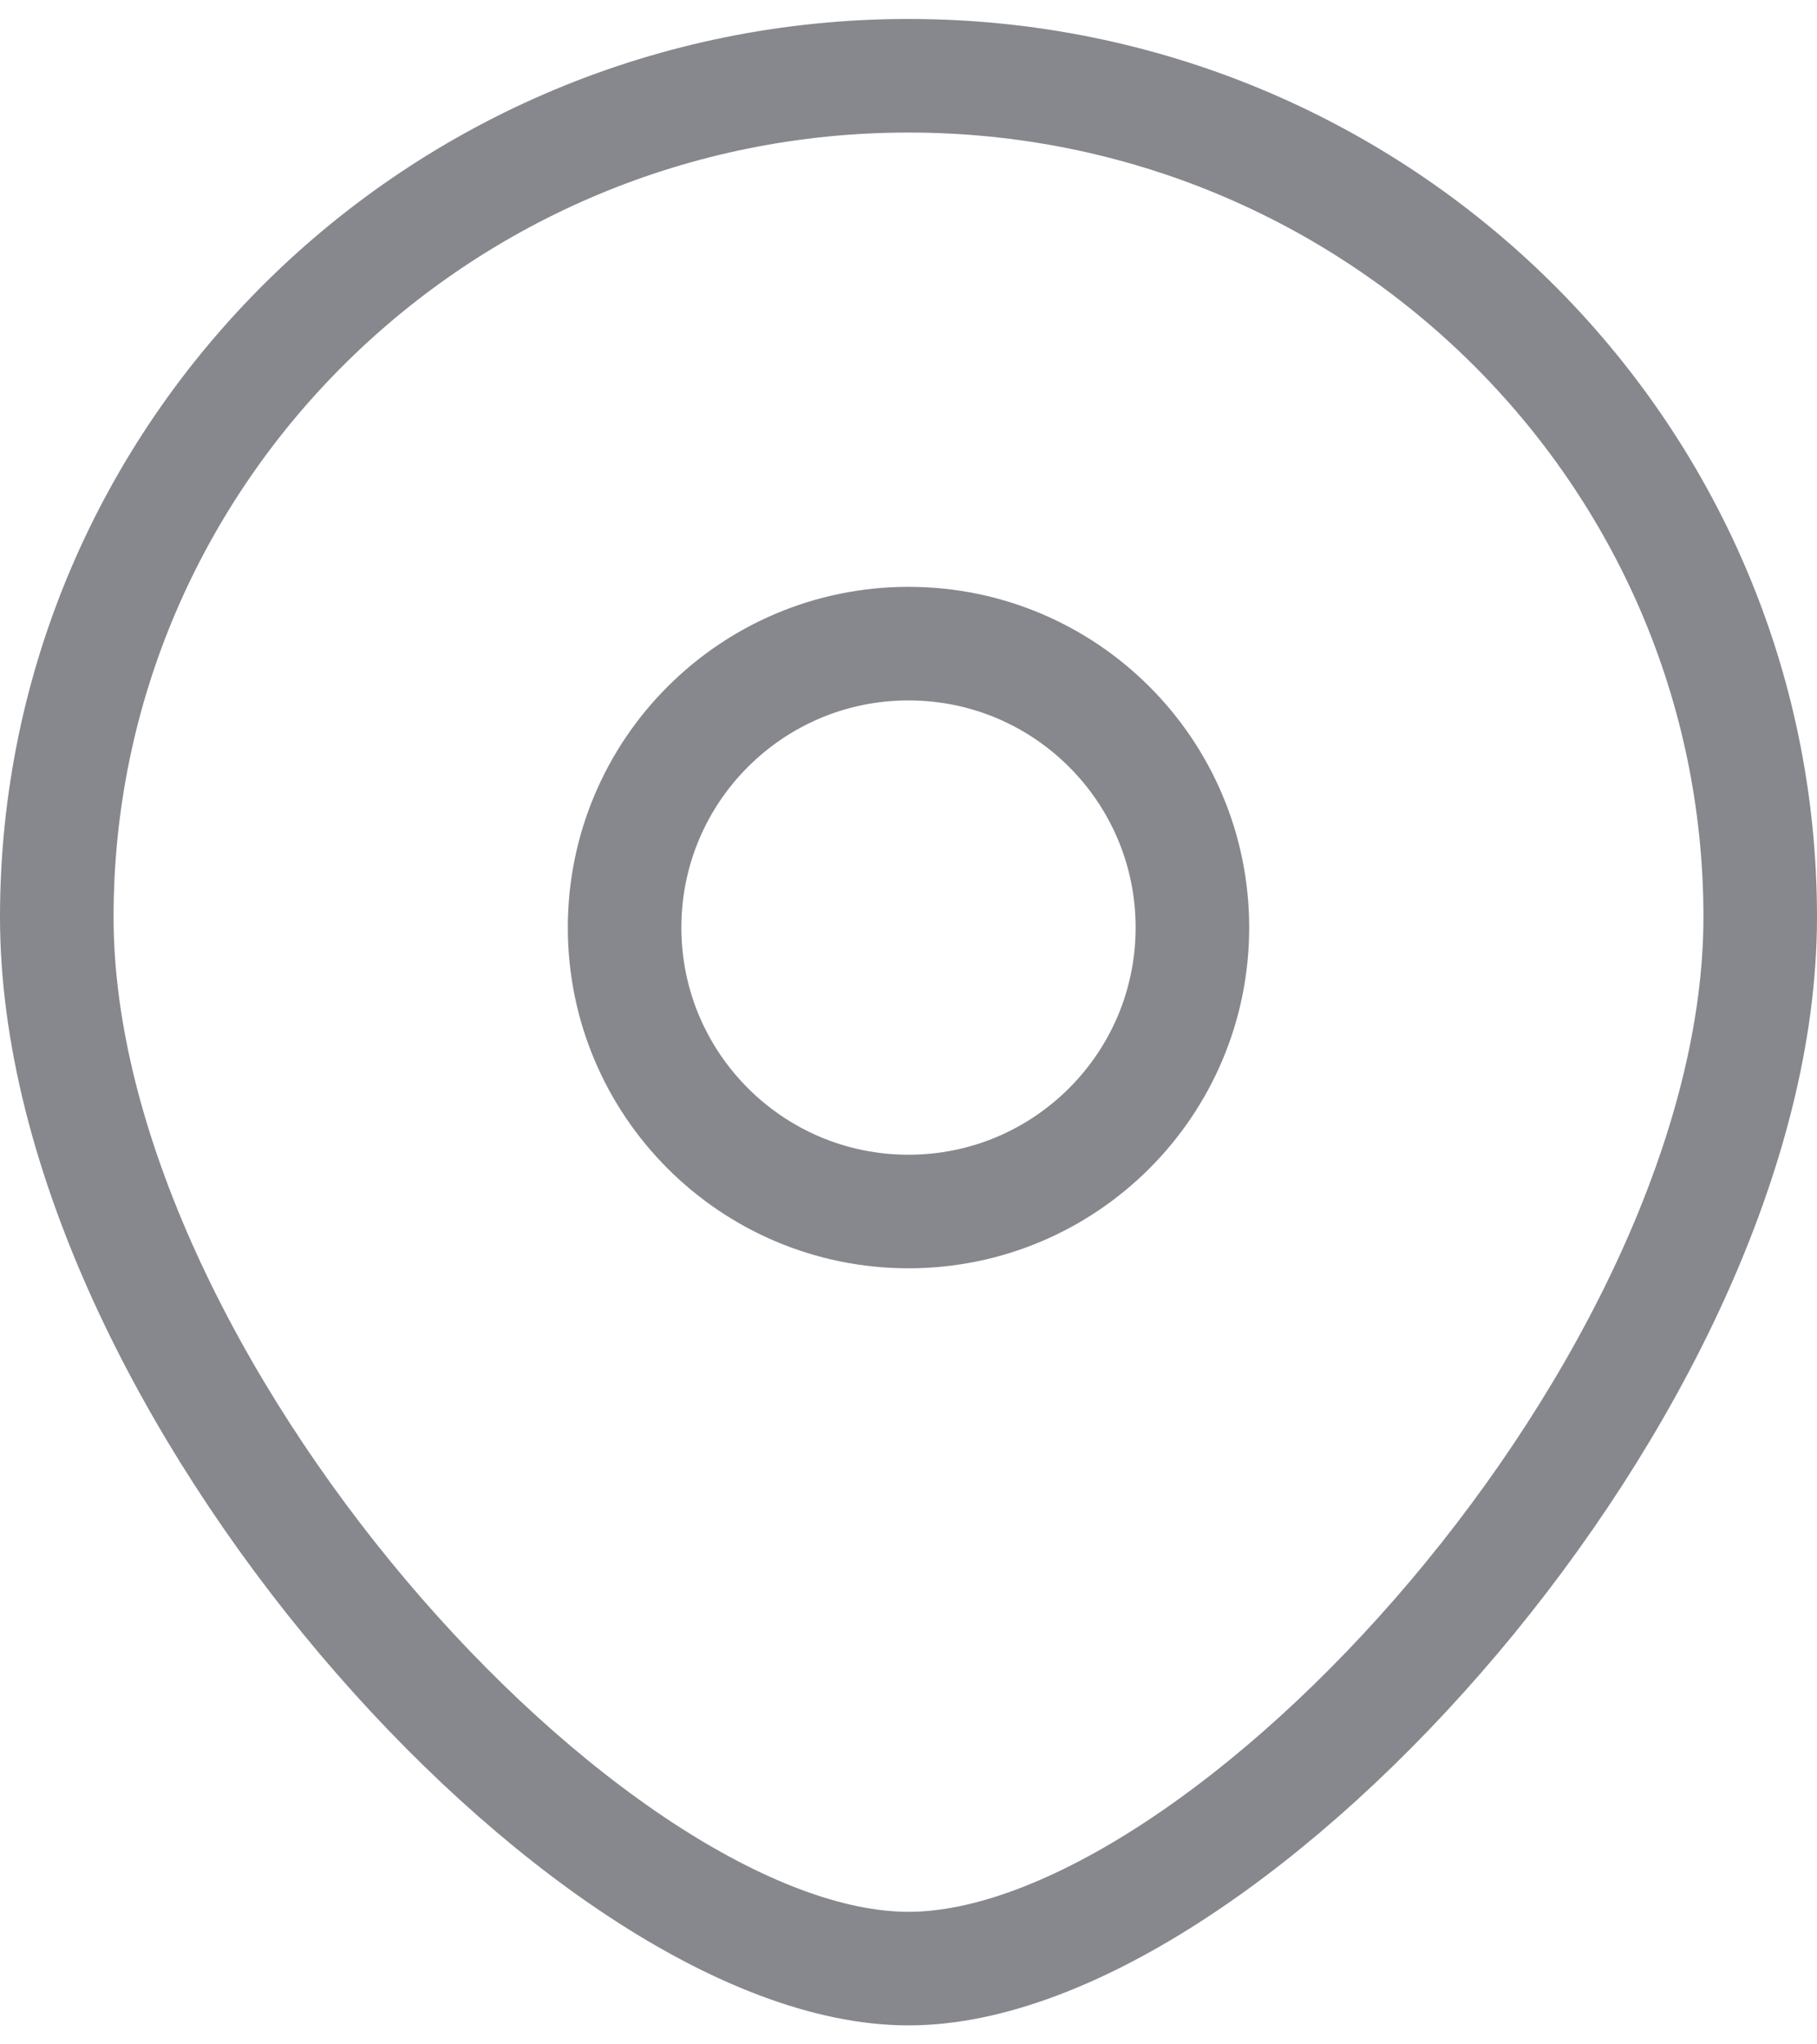 <svg width="16" height="18" viewBox="0 0 16 18" fill="none" xmlns="http://www.w3.org/2000/svg">
<path d="M15.5 8.074C15.5 12.165 10.812 17.333 8 17.333C5.188 17.333 0.5 12.165 0.5 8.074C0.5 3.983 3.858 0.667 8 0.667C12.142 0.667 15.5 3.983 15.5 8.074Z" stroke="#87888D"/>
<path d="M10.5 8.167C10.5 9.547 9.381 10.667 8 10.667C6.619 10.667 5.5 9.547 5.5 8.167C5.5 6.786 6.619 5.667 8 5.667C9.381 5.667 10.5 6.786 10.5 8.167Z" stroke="#87888D"/>
</svg>
